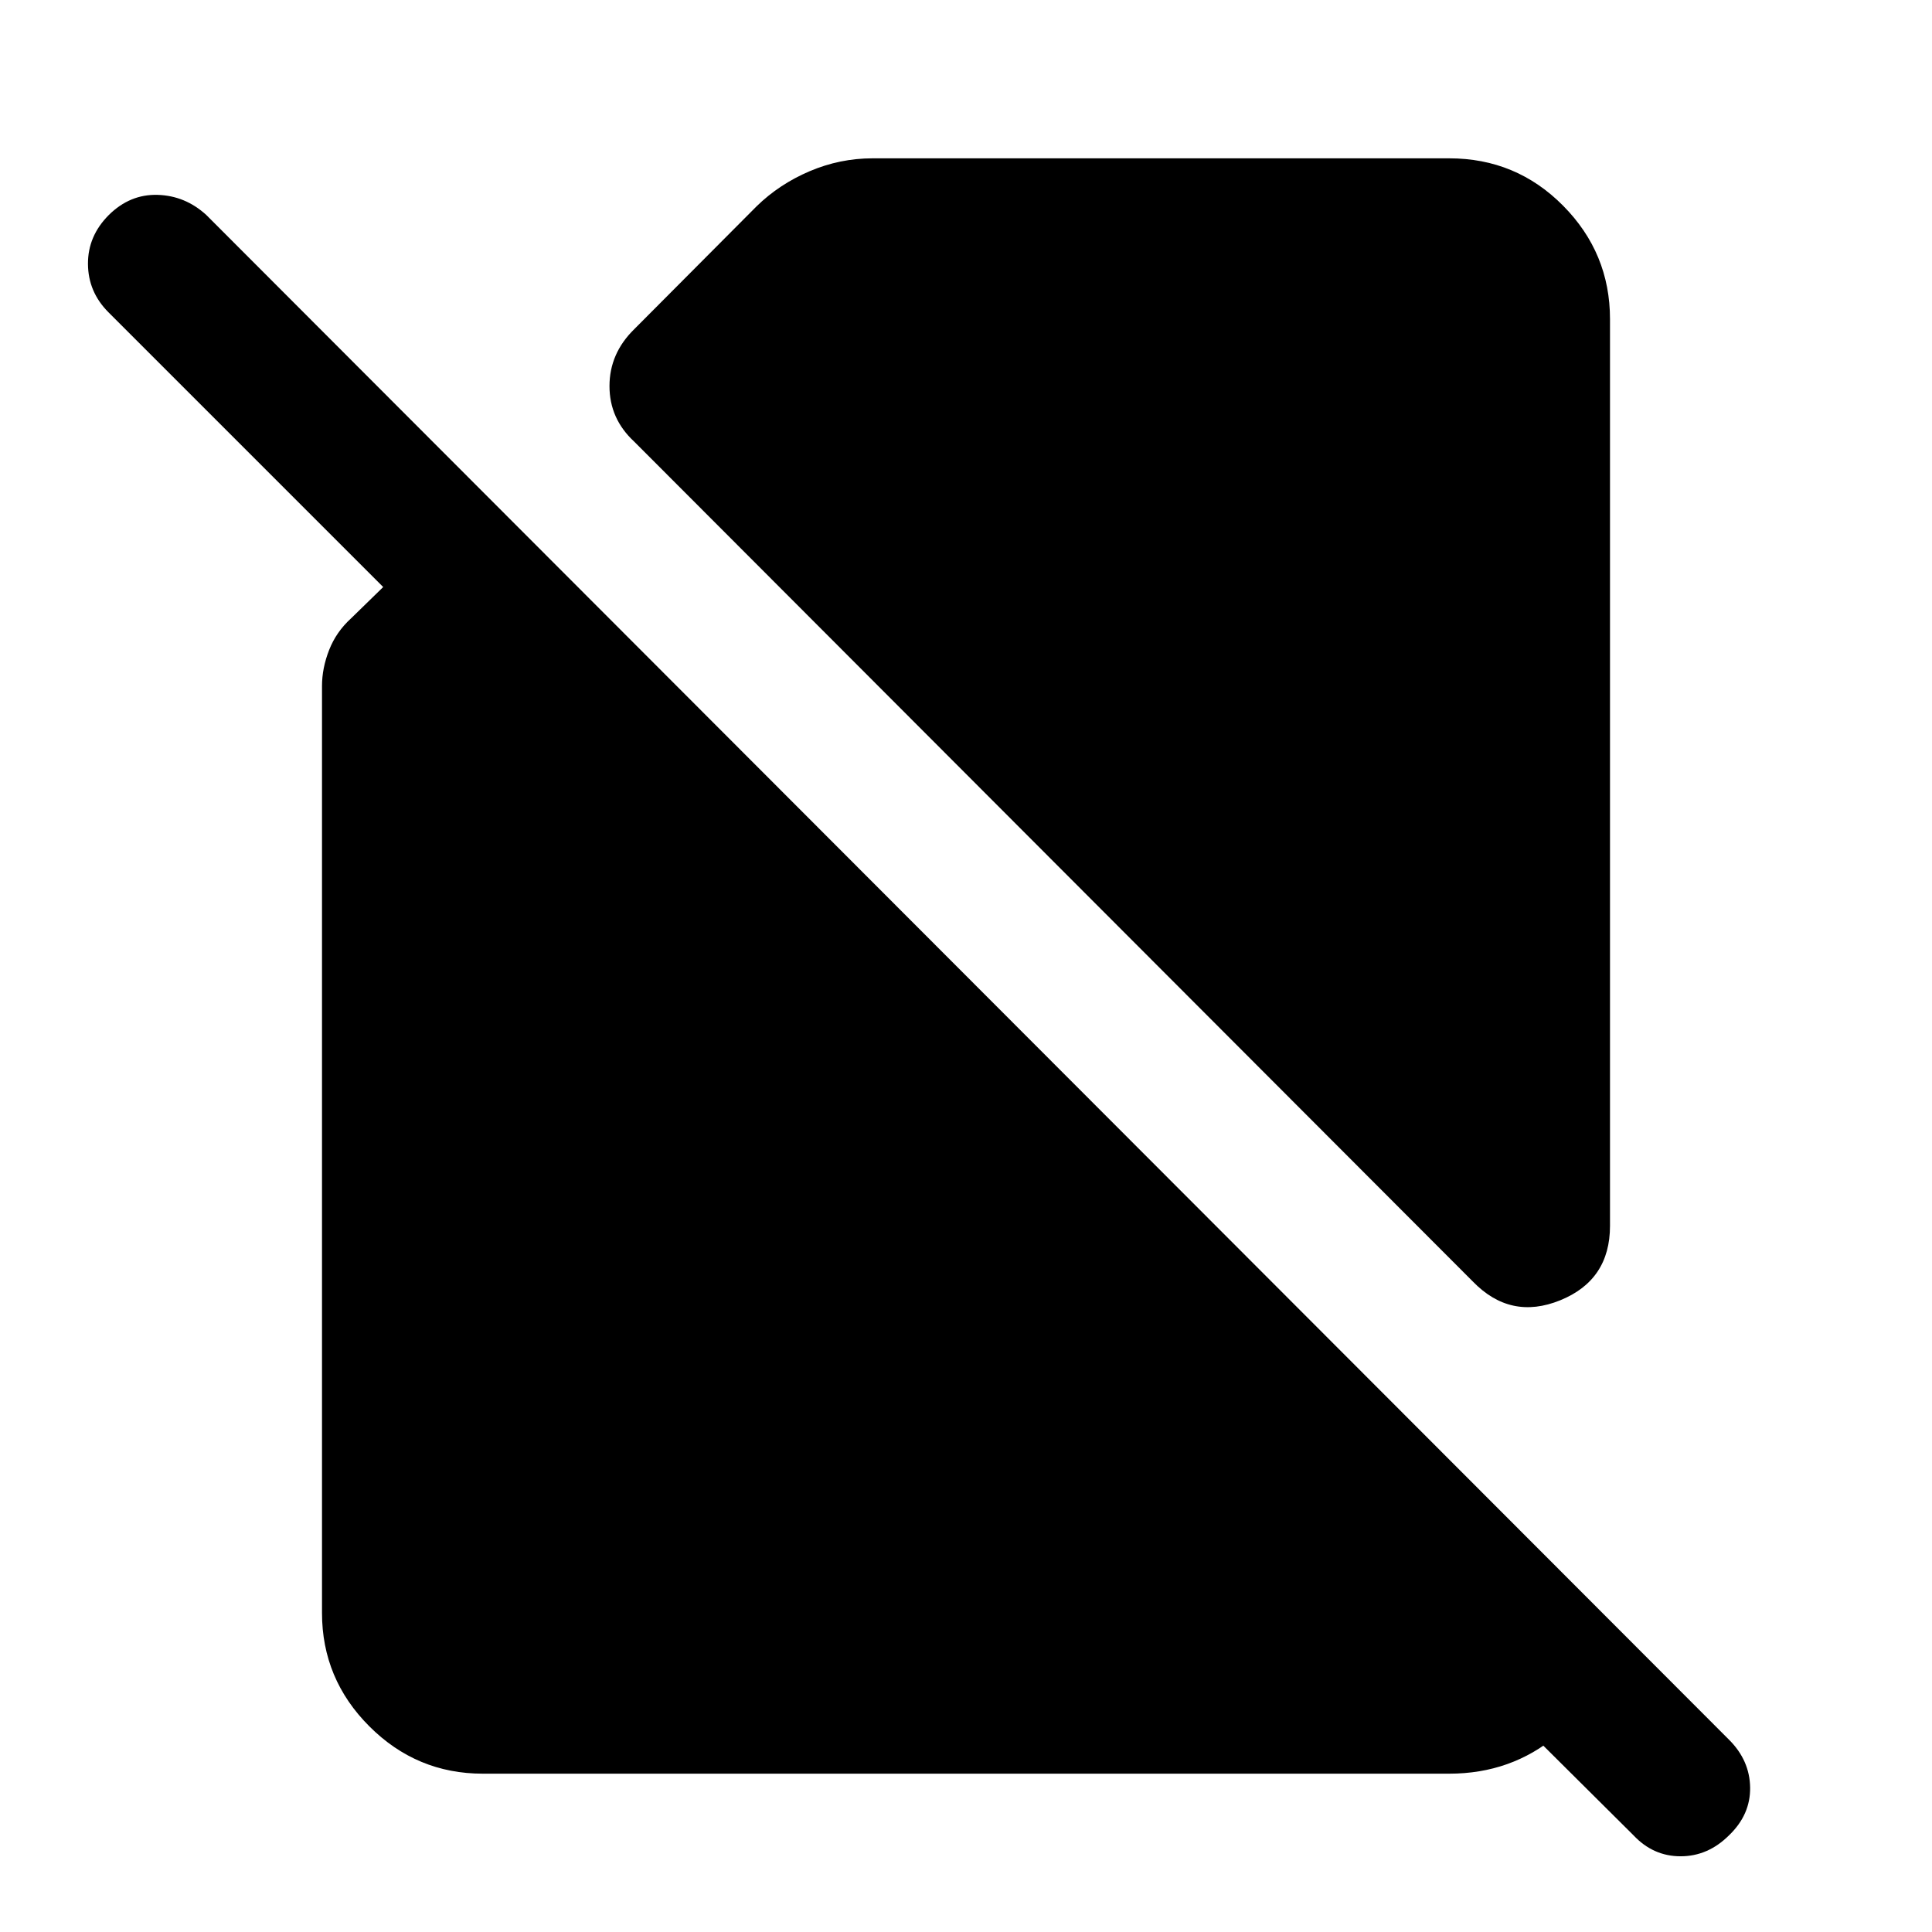 <svg xmlns="http://www.w3.org/2000/svg" height="40" viewBox="0 -960 960 960" width="40"><path d="M315.13-740.56q-12.28-11.36-12.28-27.59t12.28-28.26l60.82-61.08q11.28-11.02 26.35-17.43 15.06-6.41 31.29-6.41H720.1q33.26 0 56.58 23.52Q800-834.28 800-801.43v450.56q0 26.92-24.72 36.97-24.72 10.05-43.49-9.38L315.13-740.56ZM239.9-78.67q-32.85 0-56.37-23.52Q160-125.72 160-158.57V-619.1q0-8.9 3.54-17.92 3.54-9.03 10.9-15.72l15.97-15.57L53.9-804.82q-10.1-10.1-10.19-24-.09-13.9 10.39-24.38 10.49-10.36 24.2-9.97 13.7.4 24.19 9.97L859.2-95.49q10.23 10.23 10.43 23.69.19 13.47-10.43 23.7-10.48 10.48-24.12 10.48T811.62-48.1L638.31-220.41l47.33-48.38L800-154.44v7.87q-3.67 29.85-26.36 48.88-22.69 19.02-53.54 19.02H239.9Z"/></svg>